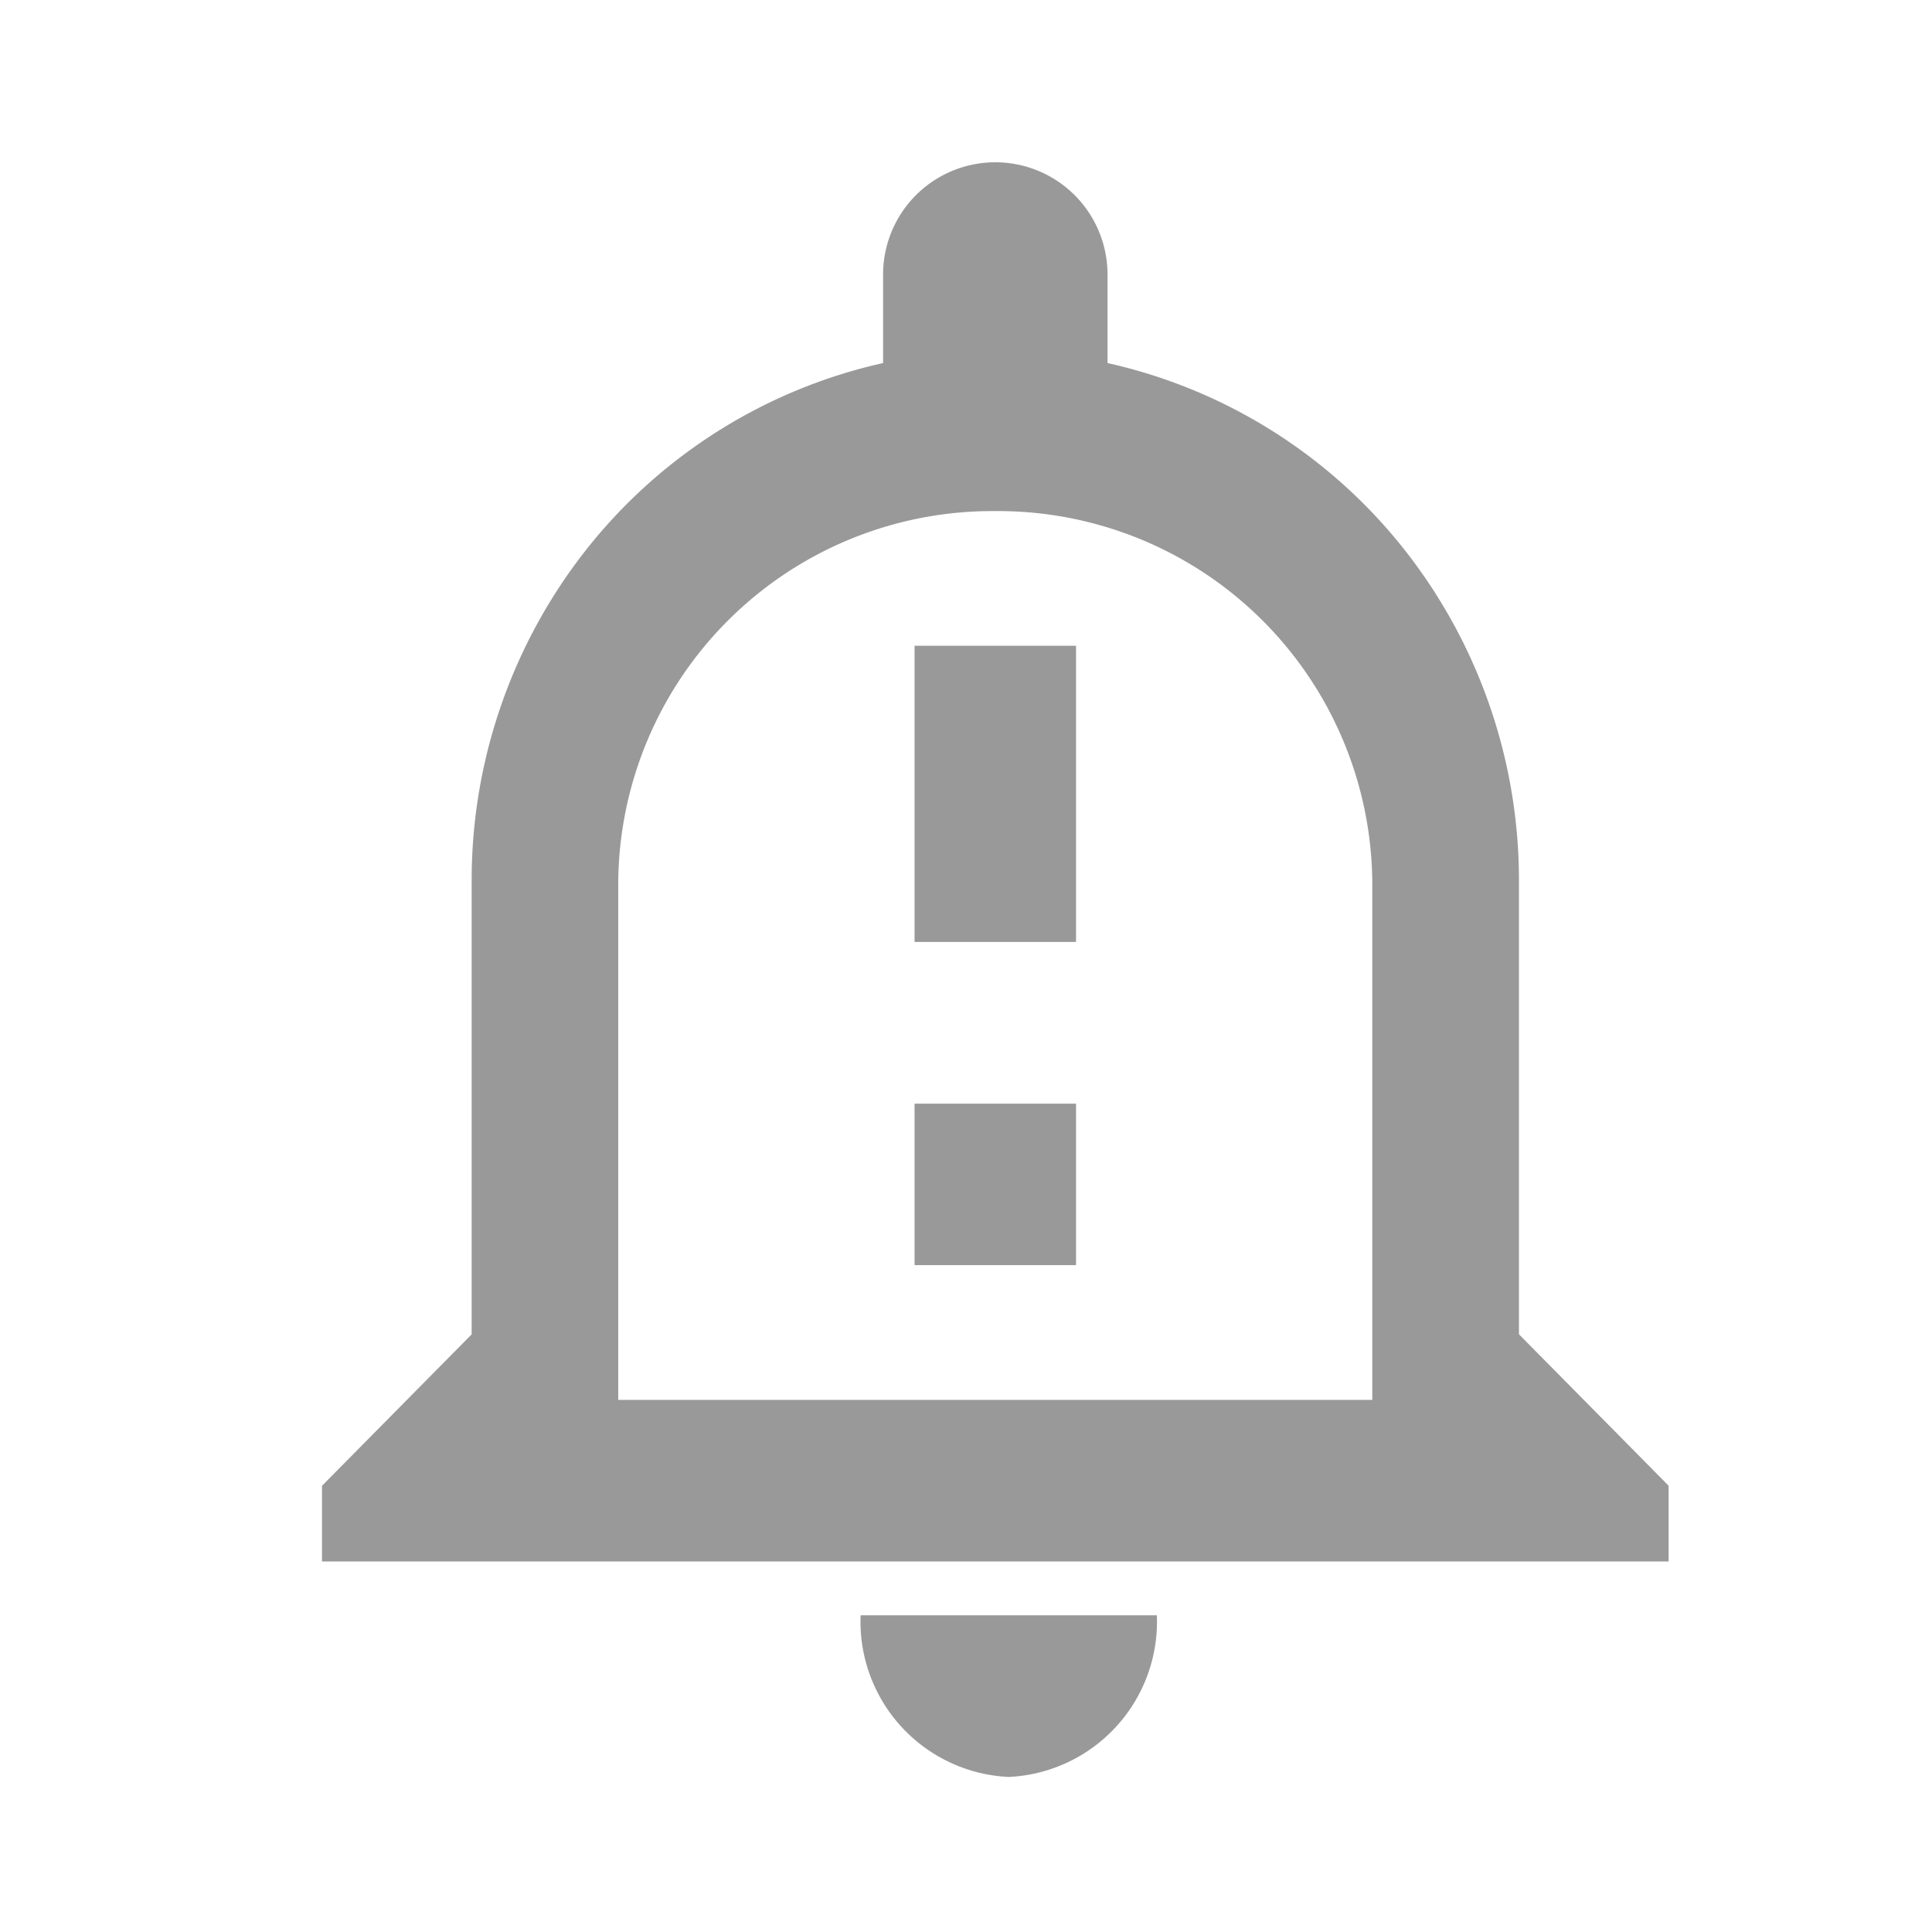 <svg xmlns="http://www.w3.org/2000/svg" width="24" height="24" viewBox="0 0 24 24">
  <g id="Group_2" data-name="Group 2" transform="translate(-1335.5 -23.5)">
    <rect id="Rectangle_1" data-name="Rectangle 1" width="24" height="24" transform="translate(1335.5 23.5)" fill="none"/>
    <g id="Group_22" data-name="Group 22" transform="translate(1339.5 13.5)">
      <g id="notification_important-24px_1_" data-name="notification_important-24px (1)" transform="translate(0 12)" opacity="0.4">
        <path id="Shape" d="M8.531,20.074a1.931,1.931,0,0,1-1.84-2.008h3.68A1.932,1.932,0,0,1,8.531,20.074Zm8.2-2.677H0v-.94l1.859-1.881V8.934A6.635,6.635,0,0,1,3.32,4.781,6.5,6.5,0,0,1,6.97,2.51v-1.1a1.394,1.394,0,1,1,2.788,0v1.1a6.5,6.5,0,0,1,3.65,2.27,6.635,6.635,0,0,1,1.461,4.153v5.642l1.859,1.881V17.4ZM8.364,4.349A4.648,4.648,0,0,0,3.68,8.95v6.44h9.367V8.95A4.648,4.648,0,0,0,8.364,4.349Zm1,9.367H7.361V11.71H9.367v2.006Zm0-4.015H7.361V6.022H9.367V9.7Z" transform="translate(0 0)"/>
      </g>
    </g>
  </g>
</svg>
